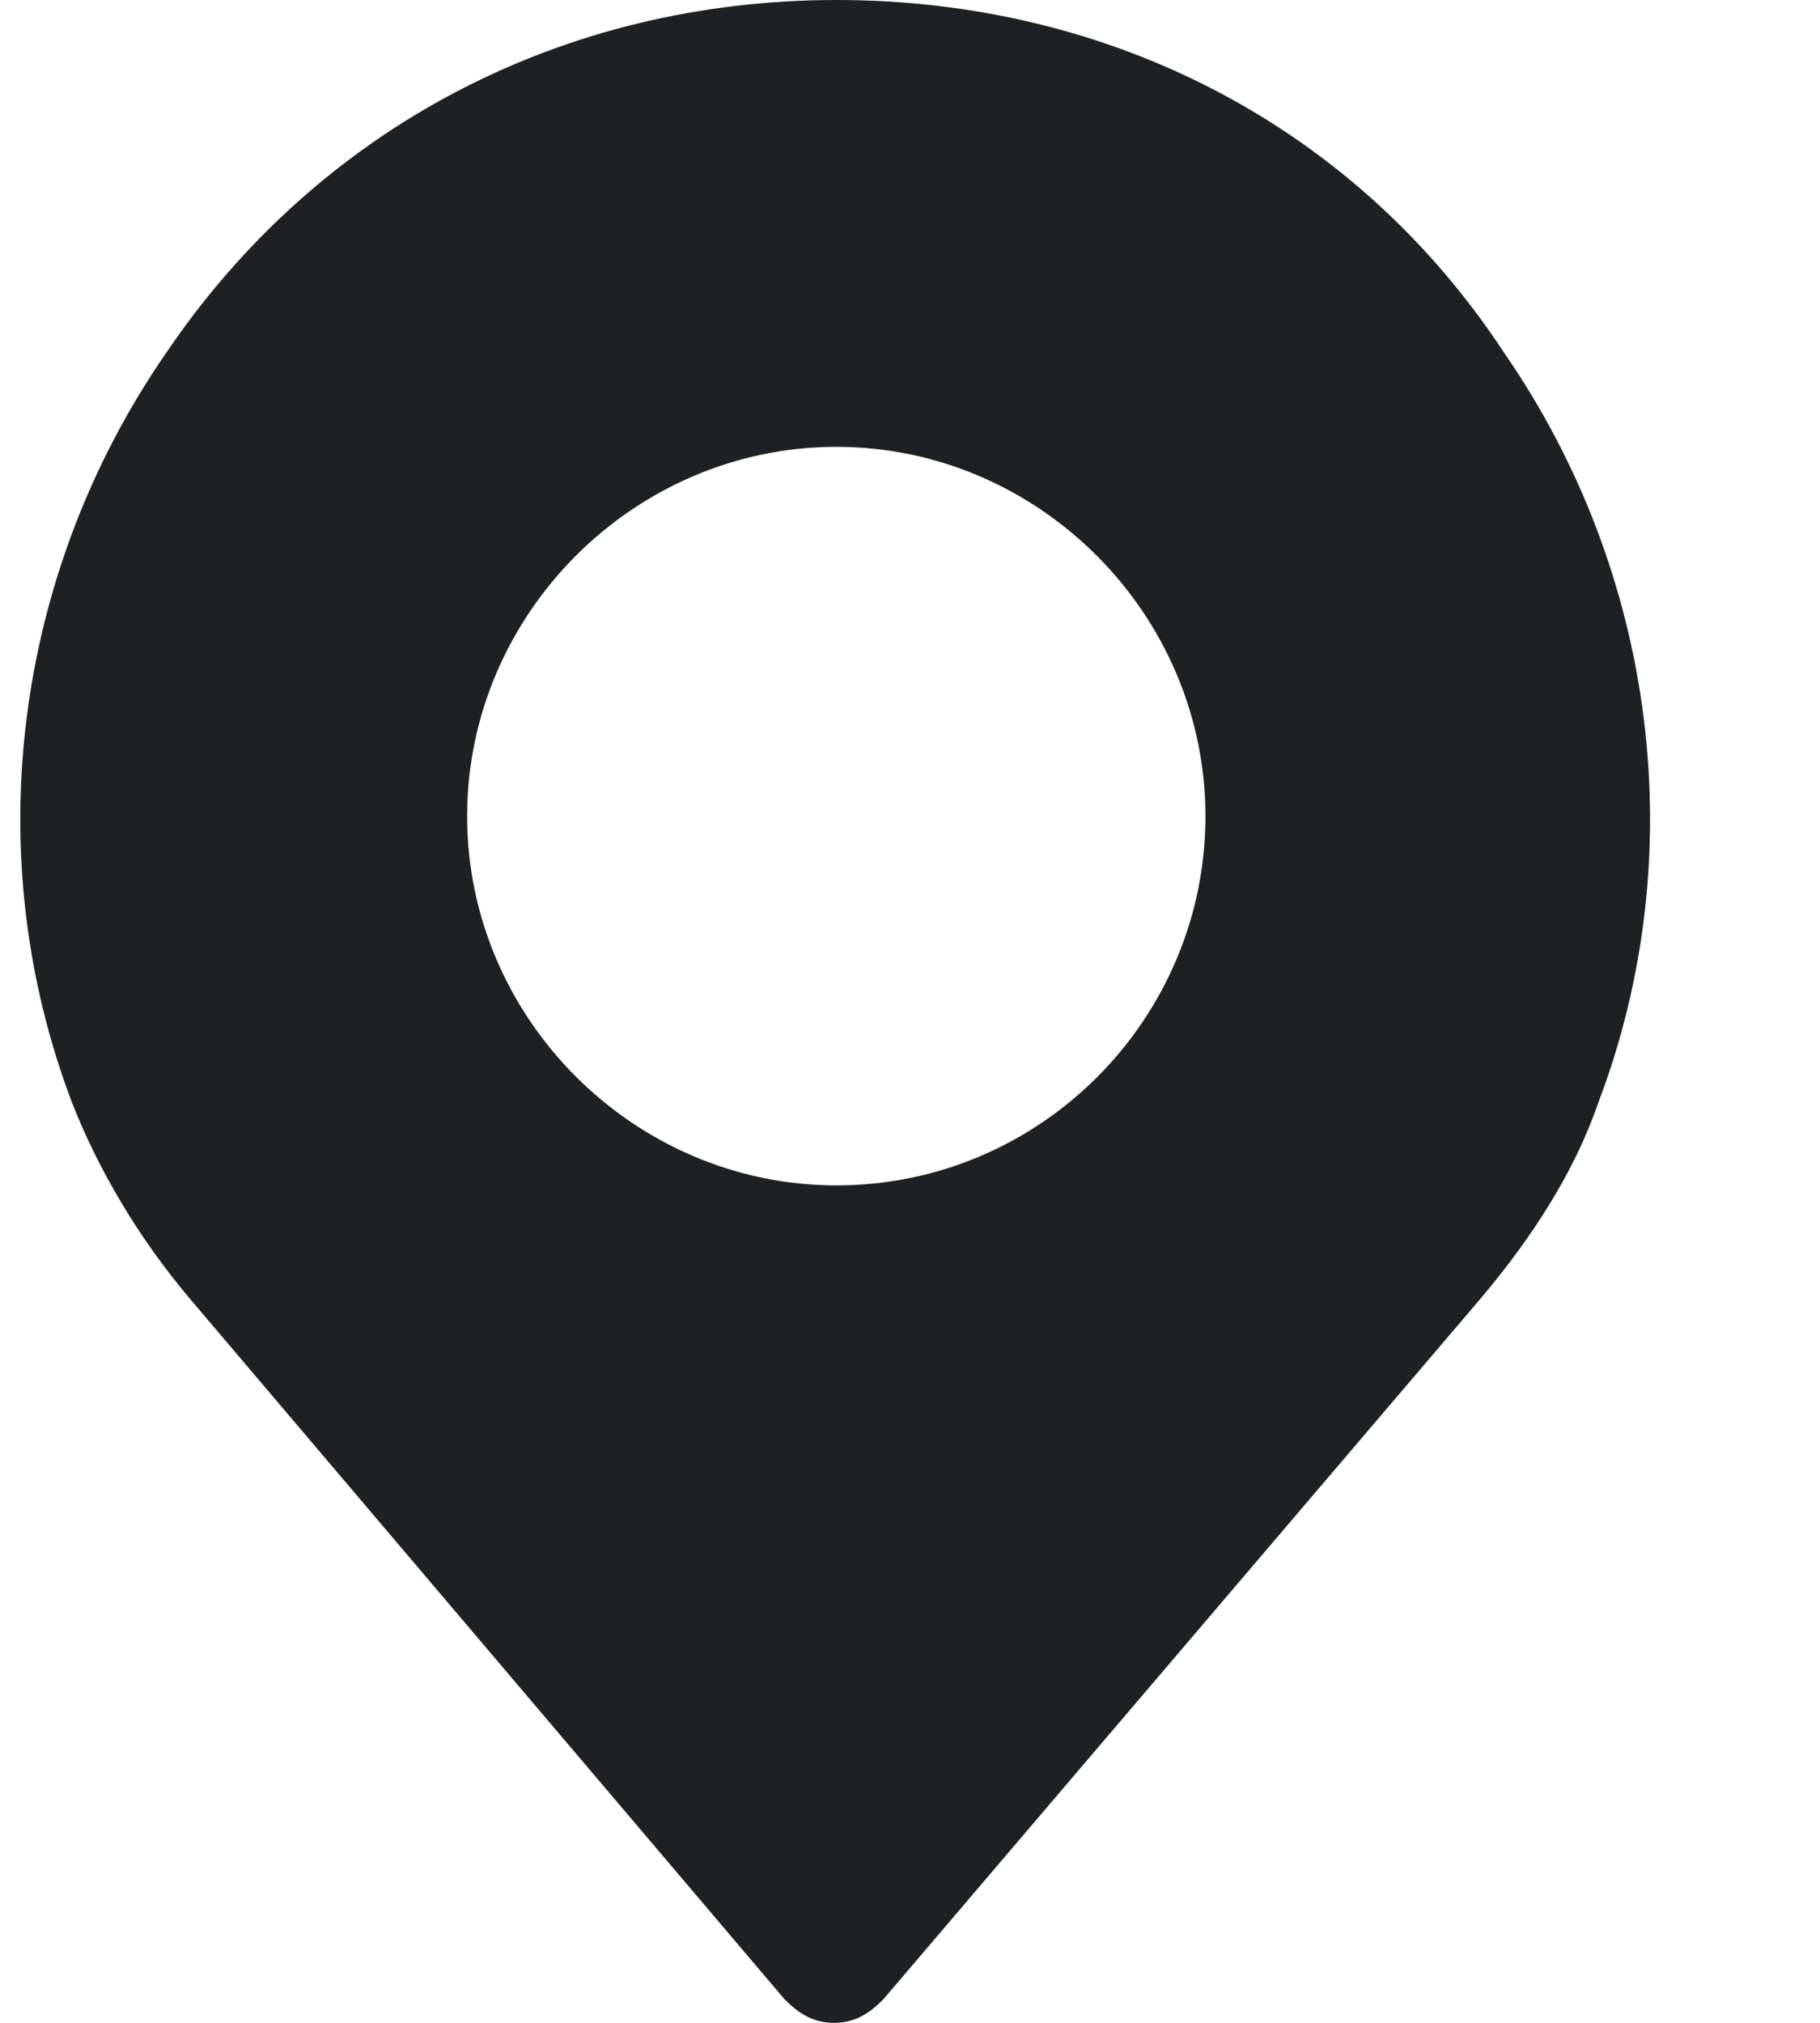 <svg fill="#1E2123" viewBox="0 0 9 10" xmlns="http://www.w3.org/2000/svg">
<path d="M7.438 1.744C6.705 0.628 5.496 0 4.136 0C2.787 0 1.578 0.628 0.822 1.744C0.066 2.837 -0.108 4.233 0.357 5.453C0.485 5.779 0.682 6.116 0.938 6.419L3.88 9.884C3.95 9.953 4.019 10 4.124 10C4.229 10 4.299 9.953 4.368 9.884L7.322 6.419C7.578 6.116 7.787 5.791 7.903 5.453C8.368 4.233 8.194 2.837 7.438 1.744ZM4.136 5.86C3.136 5.86 2.31 5.035 2.31 4.035C2.31 3.035 3.136 2.209 4.136 2.209C5.136 2.209 5.961 3.035 5.961 4.035C5.961 5.035 5.147 5.86 4.136 5.86Z" />
</svg>
